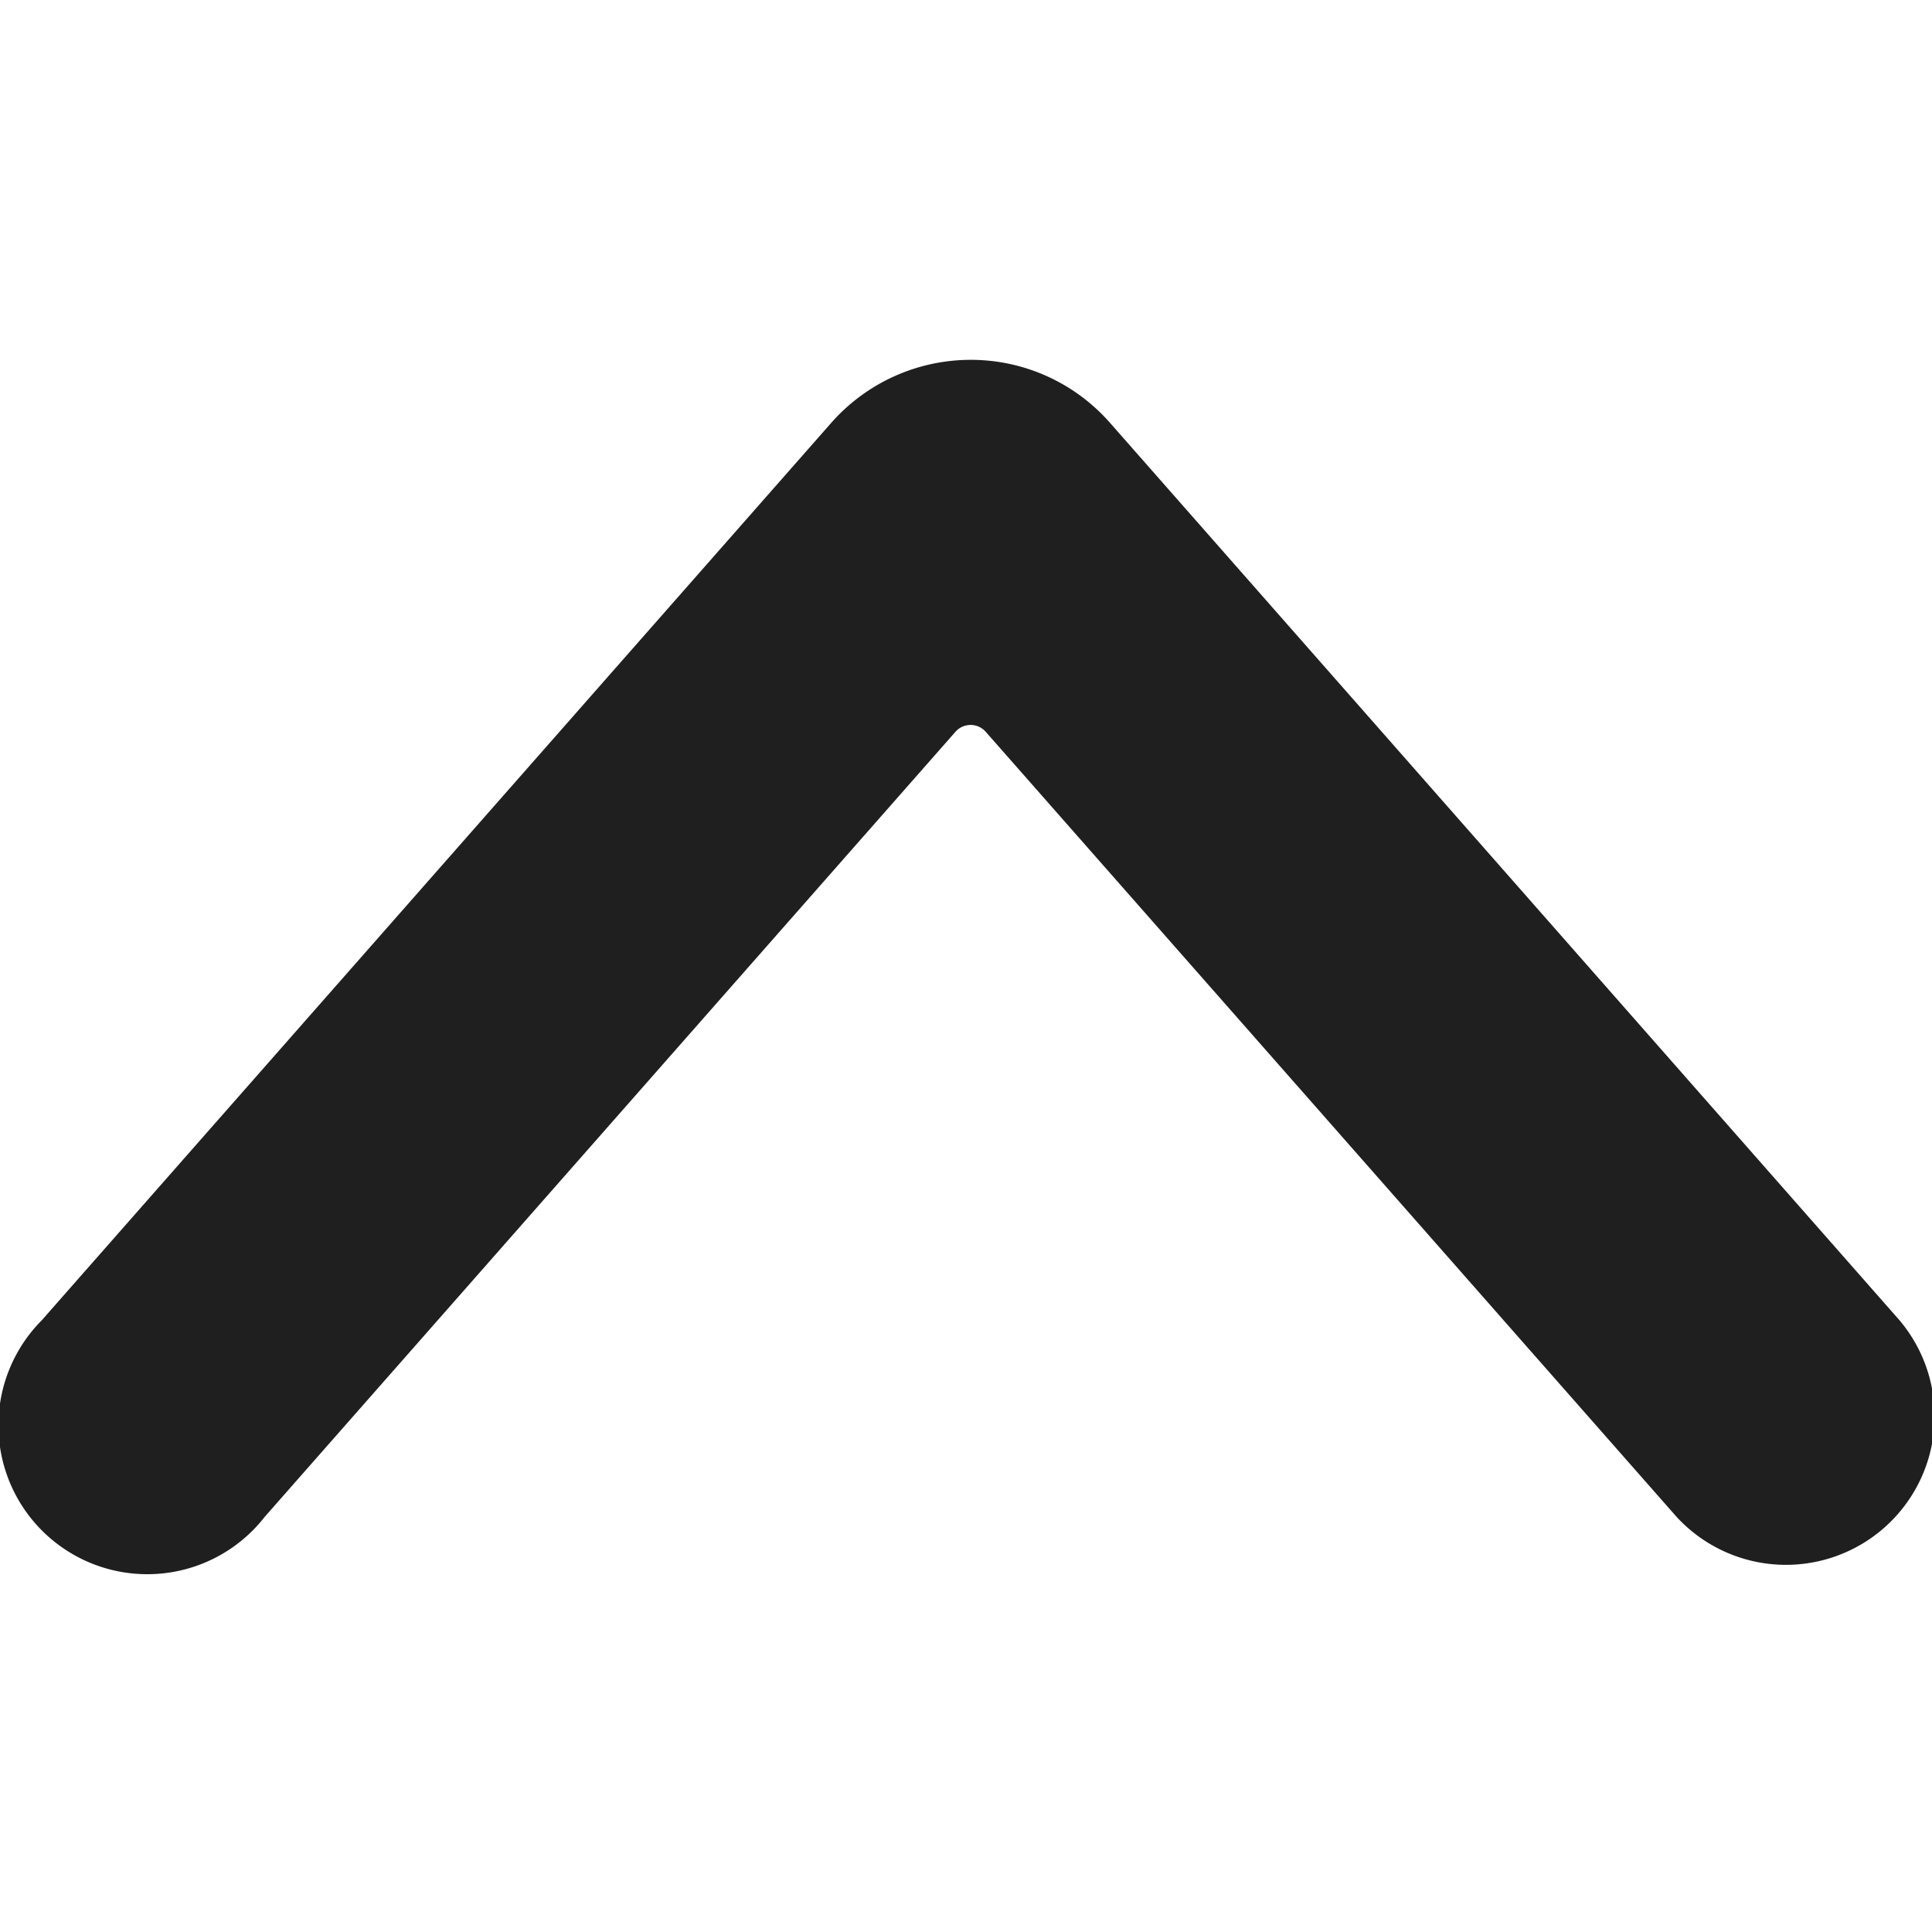 <svg width="16" height="16" viewBox="0 0 16 16" fill="none" xmlns="http://www.w3.org/2000/svg"><g clip-path="url(#clip0)"><path d="M8.038 2.98a1.533 1.533 0 011.153.52l6.54 7.434a1.231 1.231 0 01-1.848 1.626L8.163 6.06a.167.167 0 00-.25 0l-5.72 6.501a1.233 1.233 0 11-1.848-1.626l6.538-7.432a1.54 1.54 0 011.155-.523z" fill="#1F1F1F"/></g><defs><clipPath id="clip0"><path fill="#fff" d="M0 0h16v16H0z"/></clipPath></defs></svg>